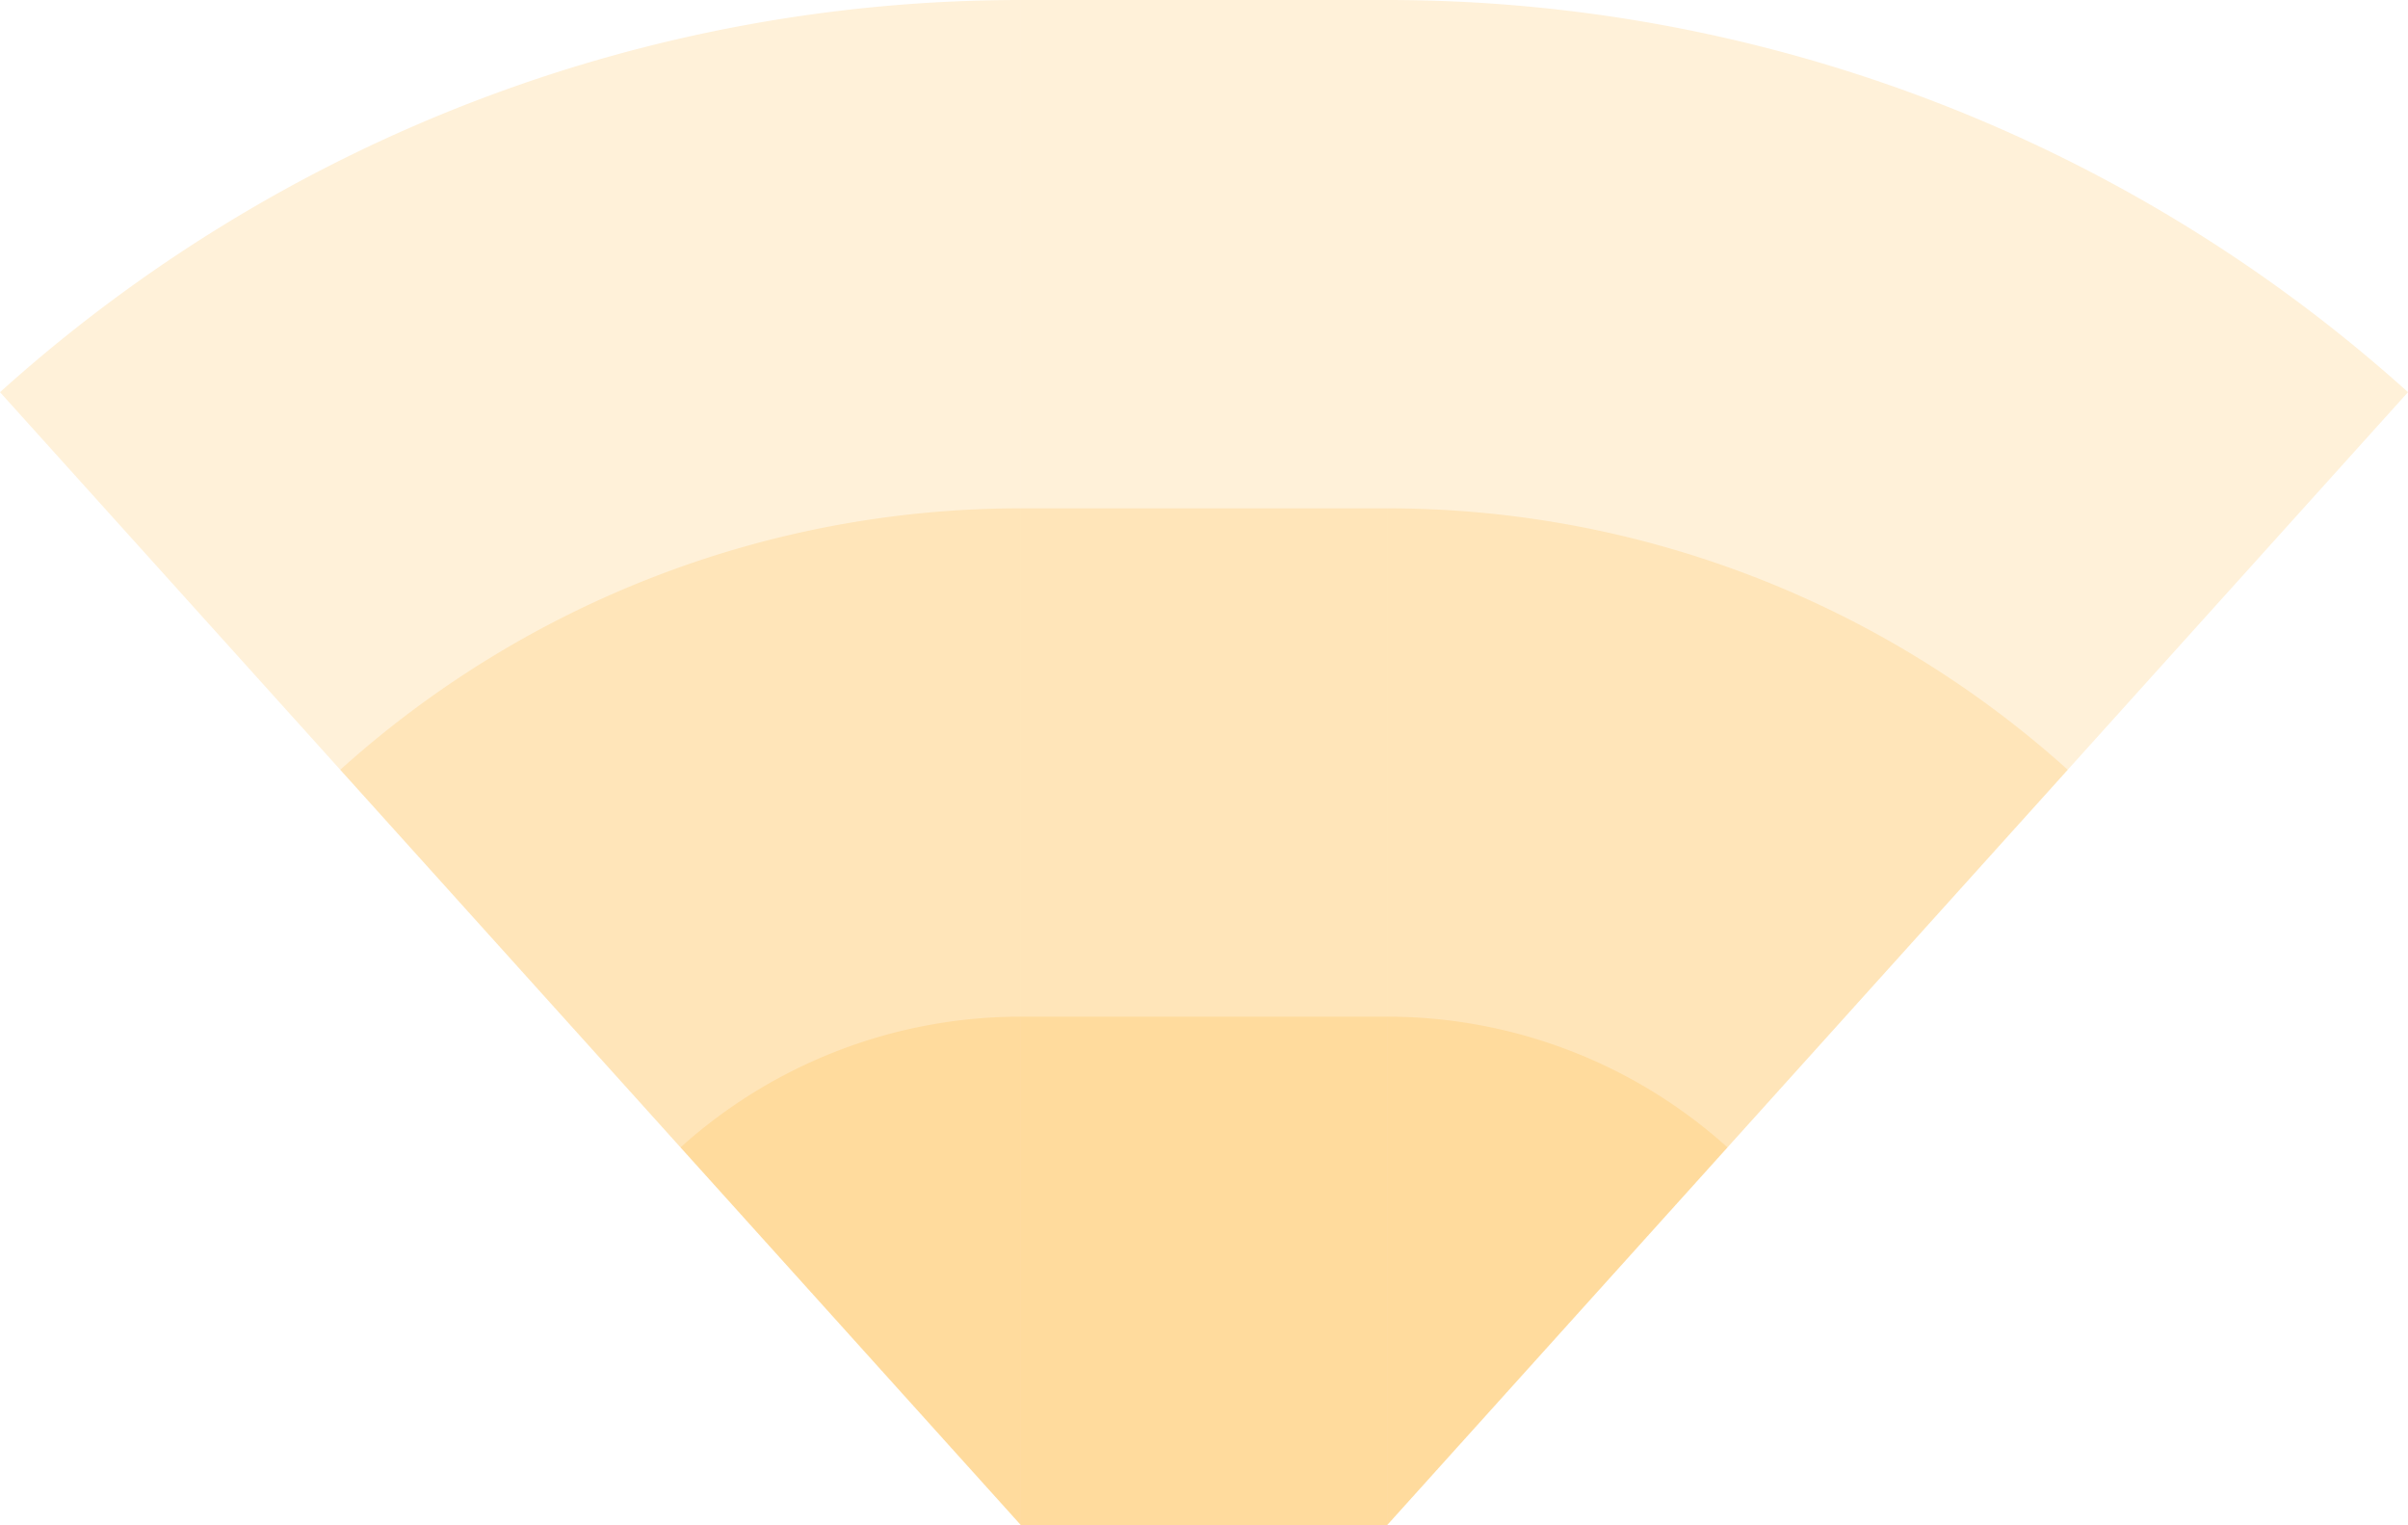 <!-- Created with Inkscape (http://www.inkscape.org/) --><svg xmlns:rdf="http://www.w3.org/1999/02/22-rdf-syntax-ns#" width="1338.447" xmlns:svg="http://www.w3.org/2000/svg" id="svg2" height="847.5" xmlns:dc="http://purl.org/dc/elements/1.1/" xmlns:cc="http://creativecommons.org/ns#" xmlns="http://www.w3.org/2000/svg" version="1.1">
  <defs id="defs3031"/>
  <rect x="567.382" width="203.683" height="847.5" y="0" id="rect3000" style="fill:#ffa500;fill-opacity:0.15"/>
  <rect x="567.382" width="203.683" height="565" y="282.5" id="rect3001" style="fill:#ffa500;fill-opacity:0.15"/>
  <rect x="567.382" width="203.683" height="282.5" y="565" id="rect3002" style="fill:#ffa500;fill-opacity:0.15"/>
  
	
	
	<path style="fill:#ffa500;fill-opacity:0.15" d="M 0,217.95 A 847.5,847.5 0 0 1 567.382,0 v 847.5 z" id="path3021"/>
	<path style="fill:#ffa500;fill-opacity:0.15" d="M 189.127,427.8 A 565,565 0 0 1 567.382,282.5 v 565 z" id="path3021"/>
	<path style="fill:#ffa500;fill-opacity:0.15" d="M 378.255,637.65 A 282.5,282.5 0 0 1 567.382,565 v 282.5 z" id="path3021"/>
	
	
	<path style="fill:#ffa500;fill-opacity:0.15" d="M 1338.447,217.95 A 847.5,847.5 1 0 0 771.065,0 v 847.5 z" id="path3021"/>
	<path style="fill:#ffa500;fill-opacity:0.15" d="M 1149.32,427.8 A 565,565 1 0 0 771.065,282.5 v 565 z" id="path3021"/>
	<path style="fill:#ffa500;fill-opacity:0.15" d="M 960.192,637.65 A 282.5,282.5 1 0 0 771.065,565 v 282.5 z" id="path3021"/>
</svg>